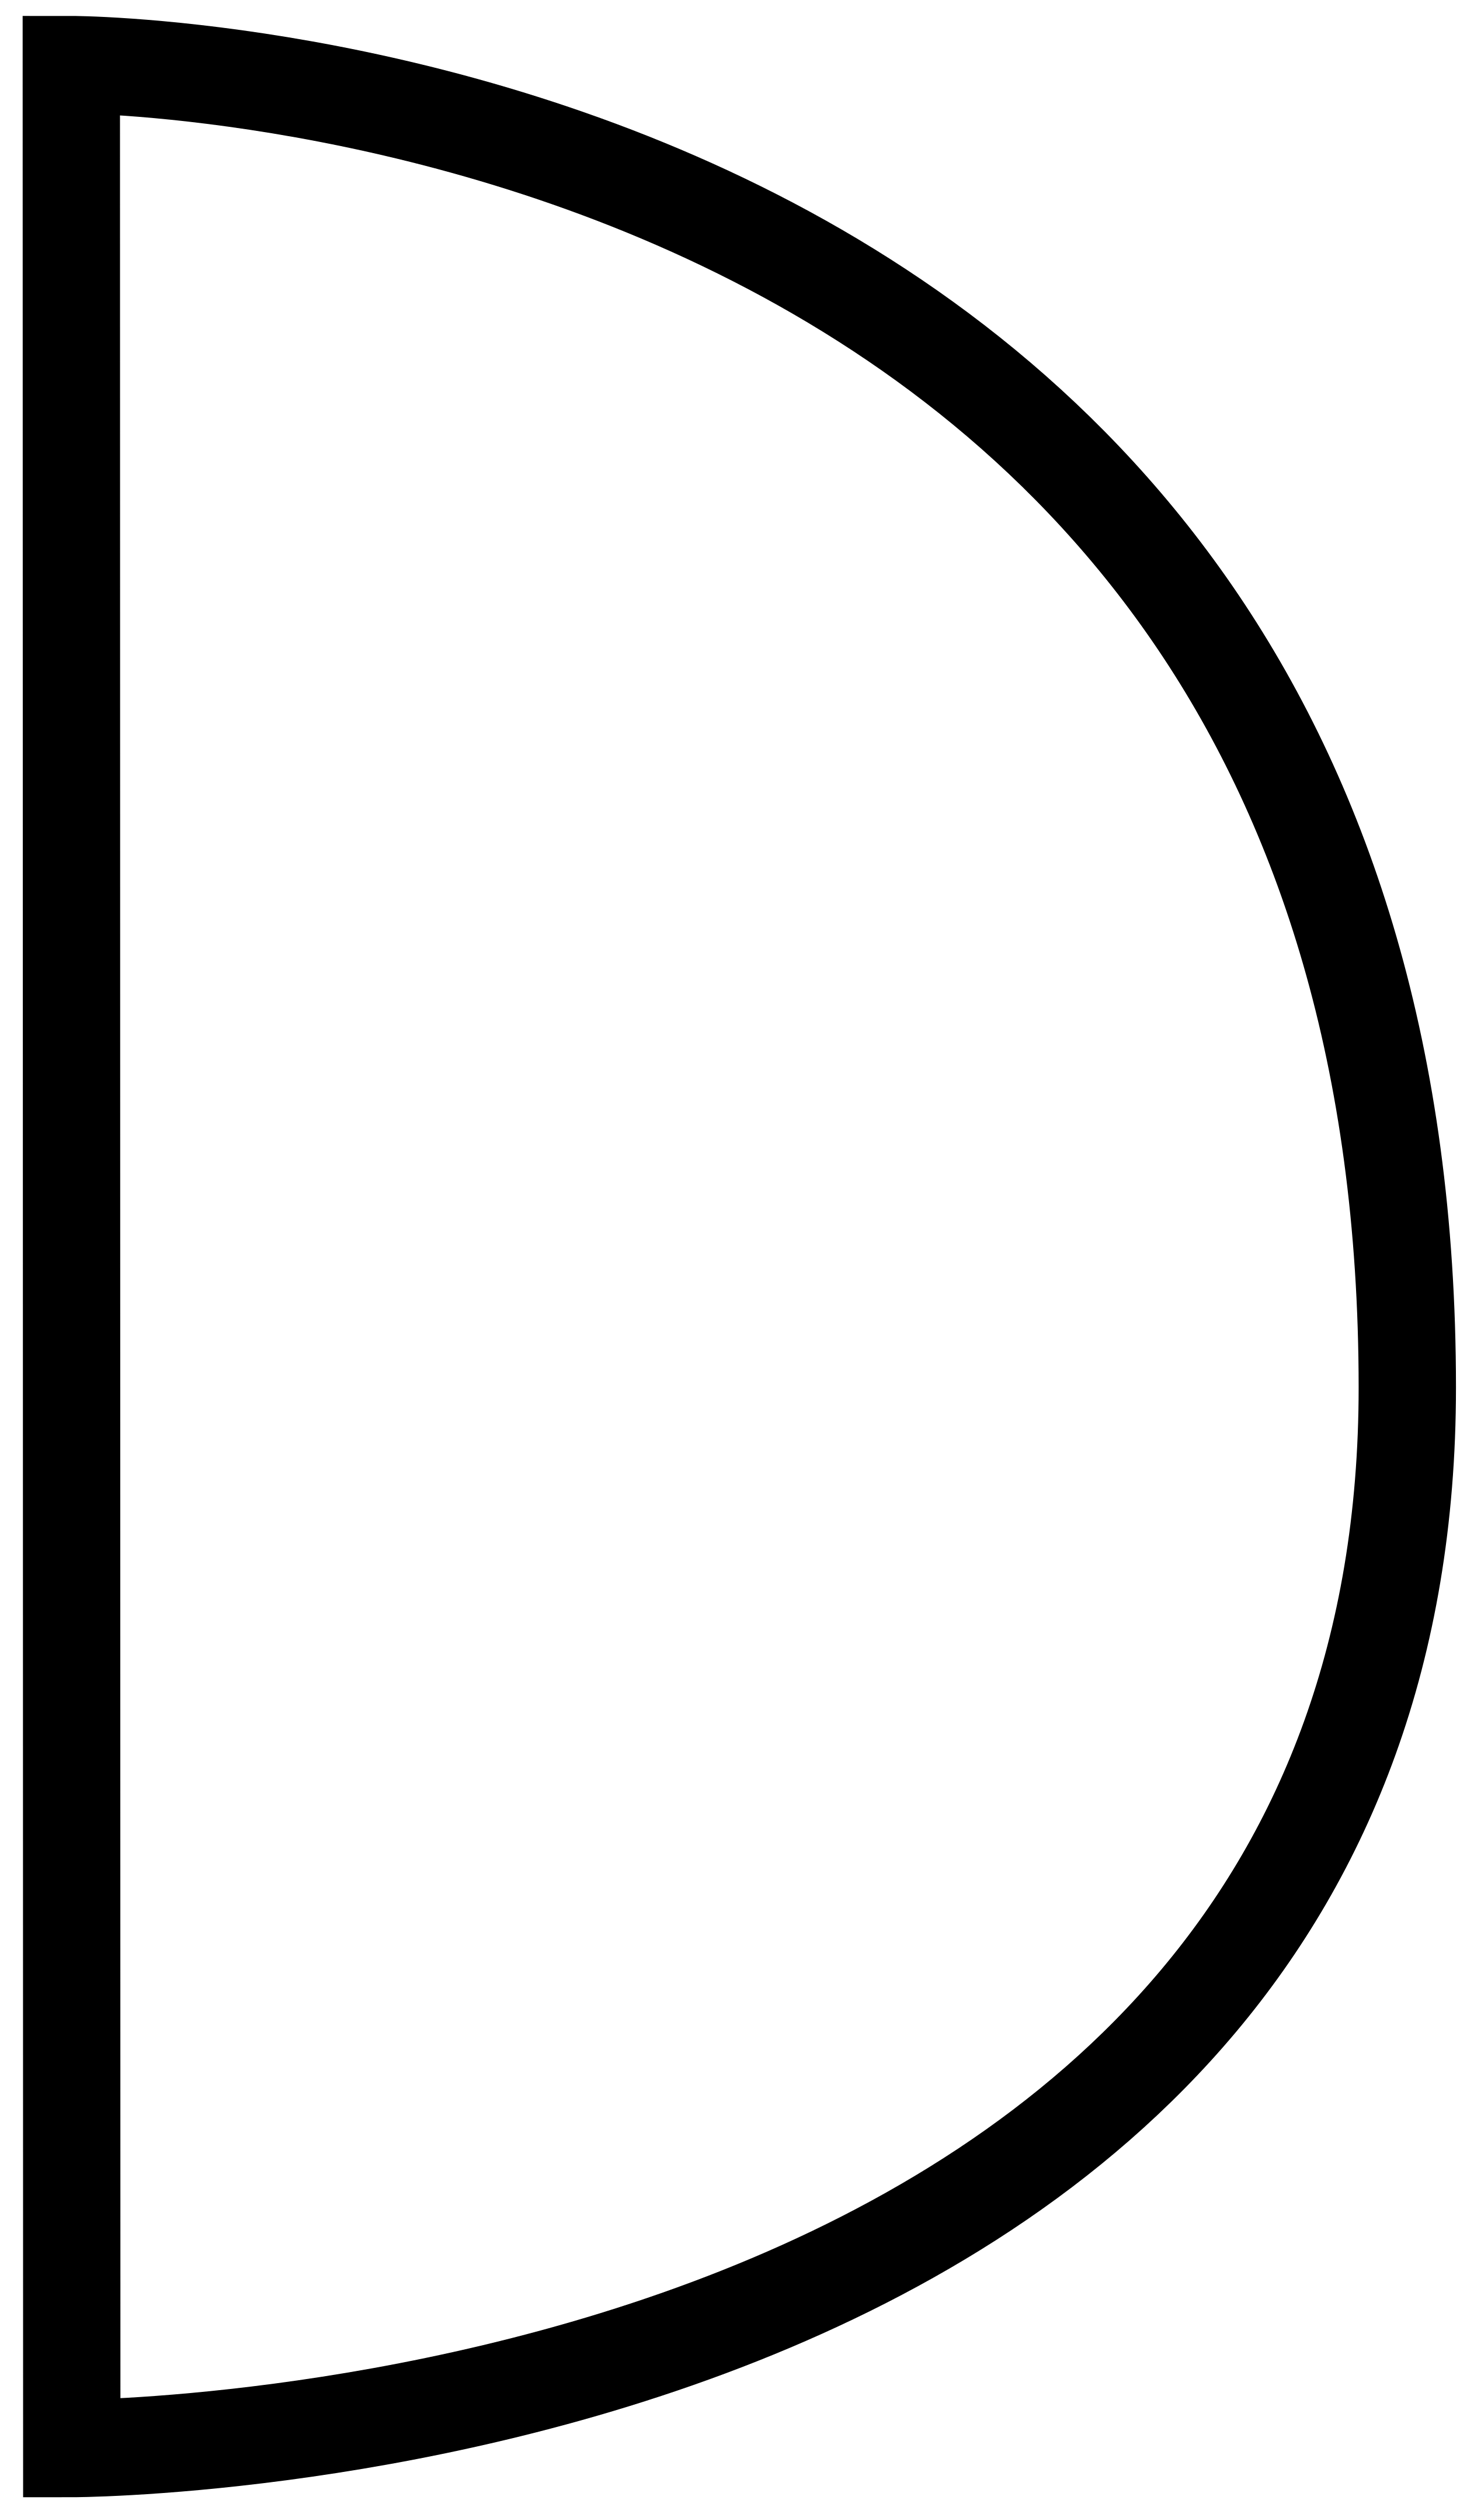 <svg width="45" height="77" viewBox="0 0 45 77" fill="none" xmlns="http://www.w3.org/2000/svg">
<path d="M2.198 1.991L2.212 75.419C2.212 75.419 43.382 75.411 43.376 42.73C43.368 1.984 2.198 1.991 2.198 1.991Z" stroke="black" stroke-width="3"/>
</svg>
